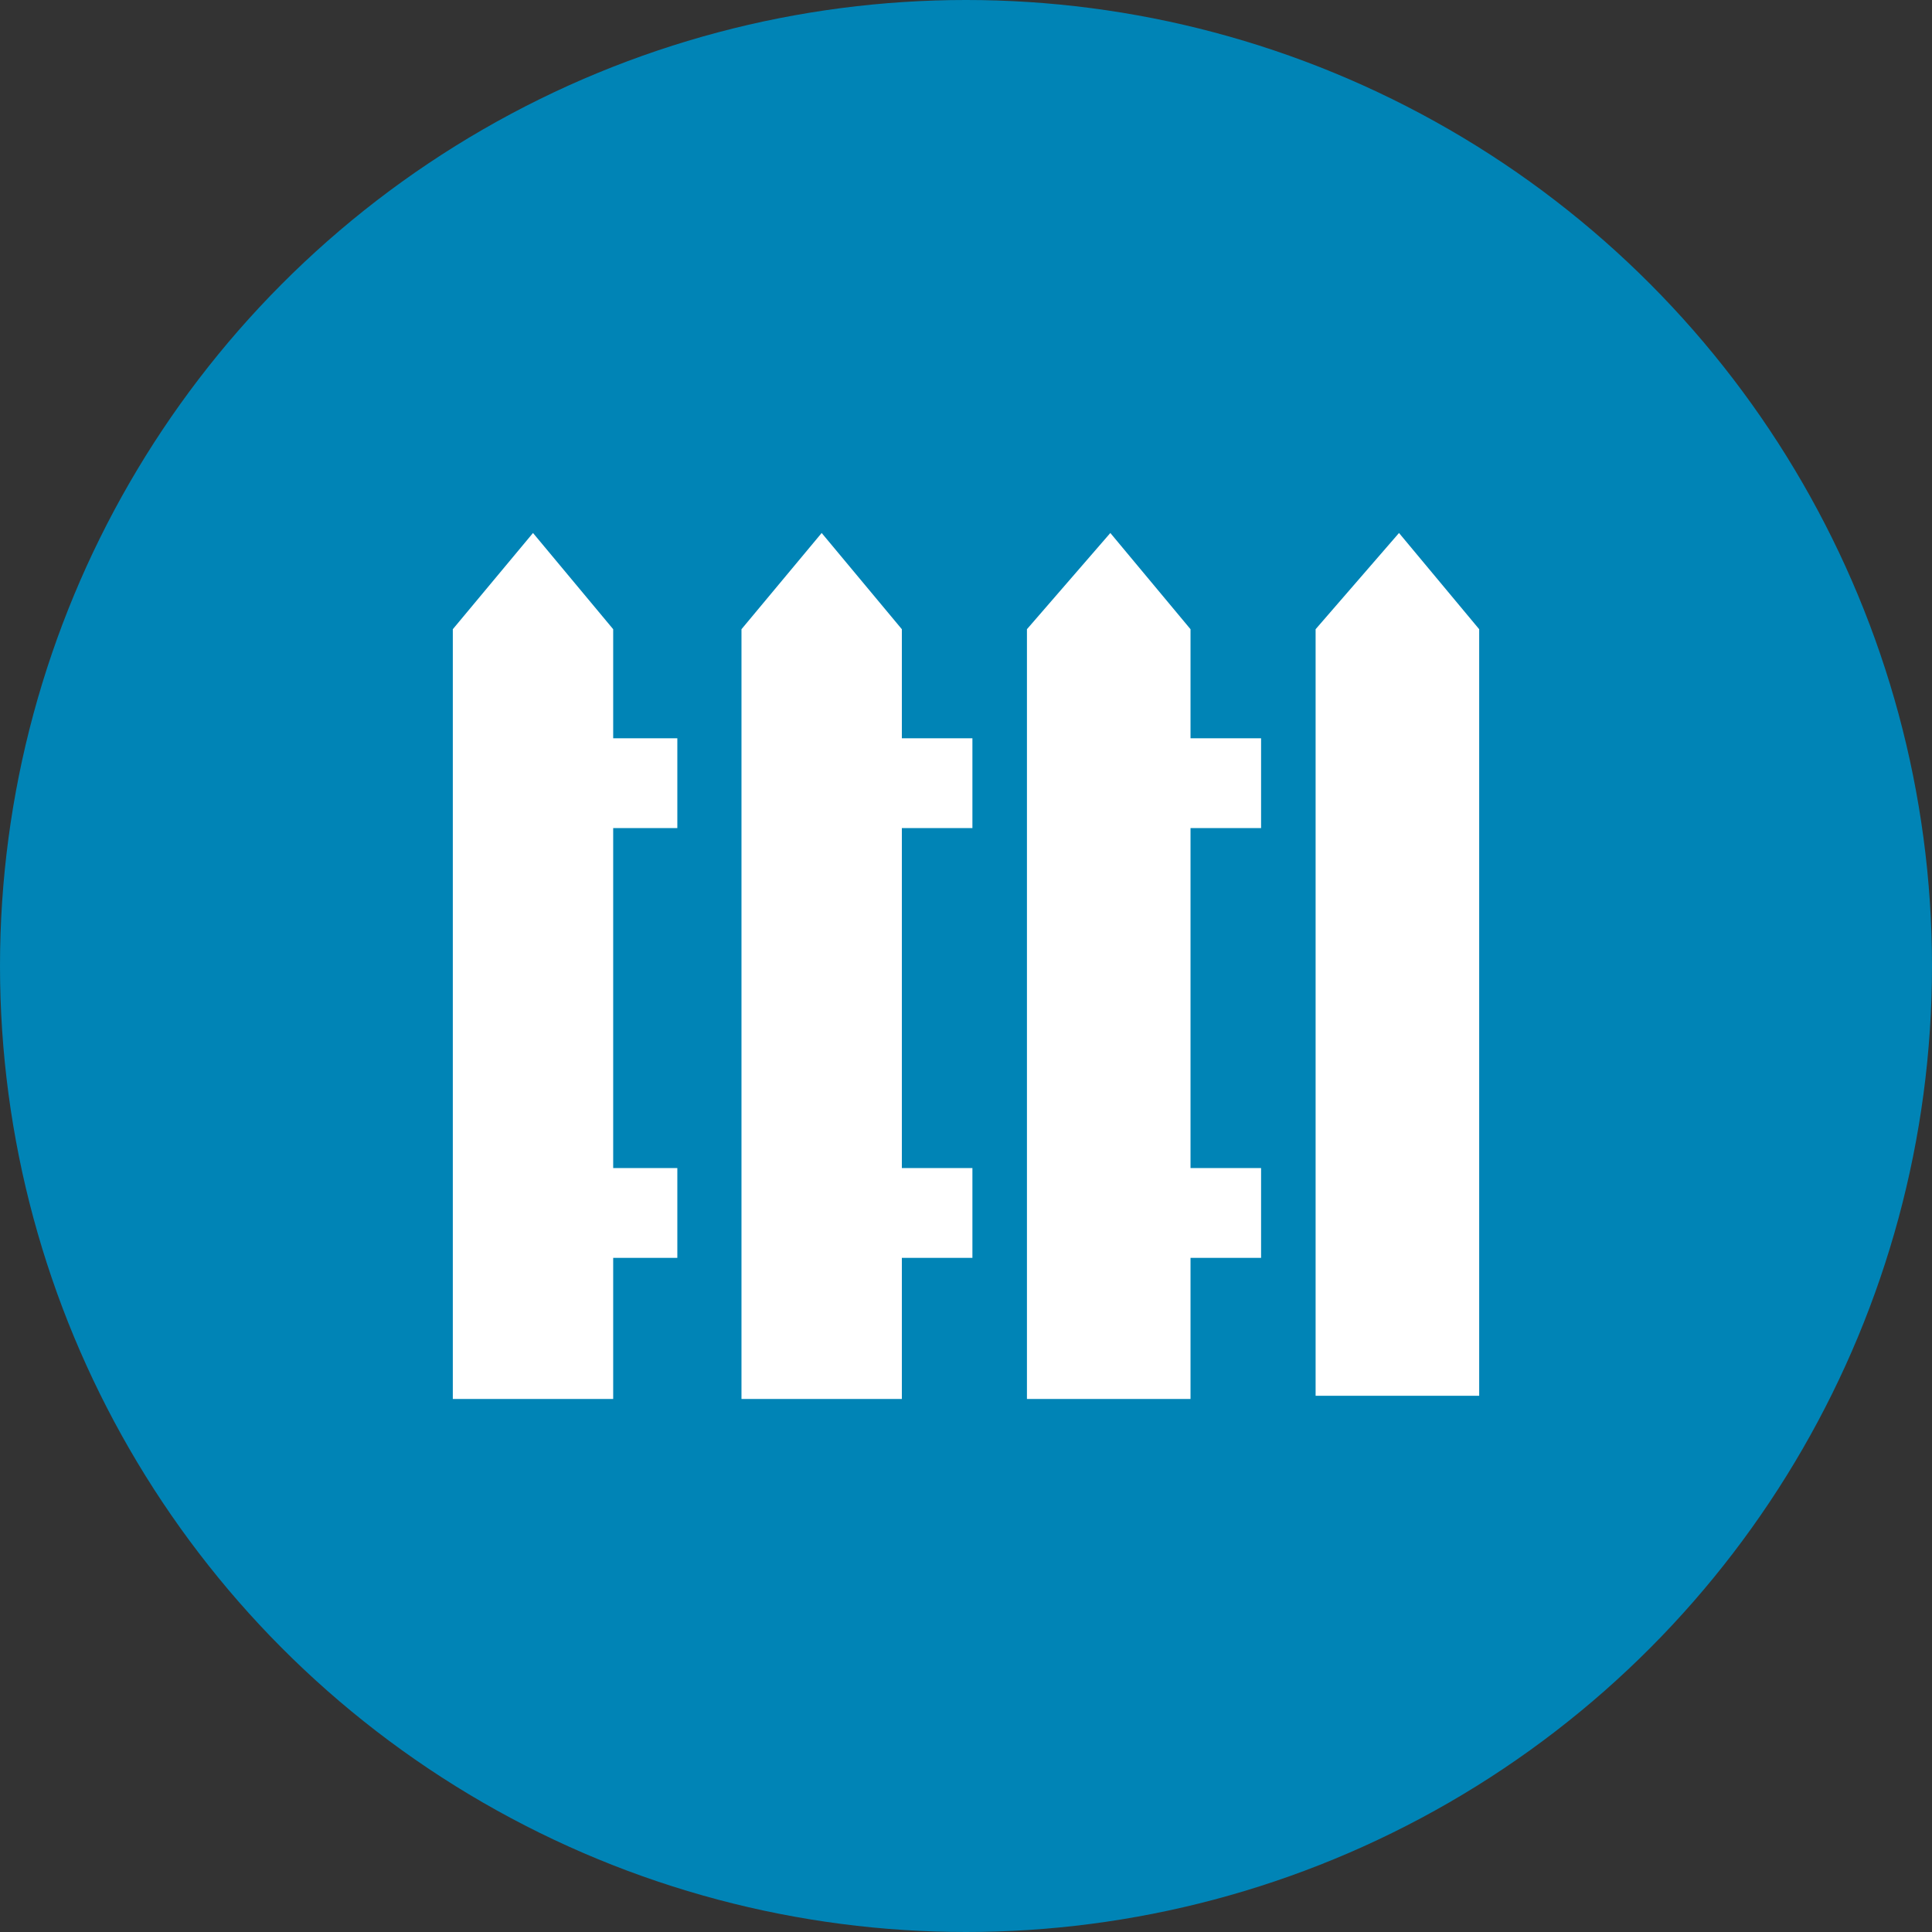 <?xml version="1.0" encoding="utf-8"?>
<svg xmlns="http://www.w3.org/2000/svg" height="128" width="128" viewBox="0 0 128 128">
  <rect x="0" y="0" width="128" height="128" fill="#333333" stroke="none"/>
  <g>
    <ellipse cy="64" cx="64" ry="64" rx="64" fill="#0084B6" />
    <path id="path1" transform="rotate(0,64,64) translate(30,35.312) scale(2.125,2.125)  " fill="#FFFFFF" d="M29.5,0L32,3 32,26.9 26.9,26.9 26.9,3z M20.5,0L23,3 23,6.4 25.2,6.4 25.2,9.2 23,9.2 23,19.8 25.2,19.8 25.2,22.6 23,22.6 23,27 17.9,27 17.9,3z M11.5,0L14,3 14,6.4 16.2,6.4 16.2,9.2 14,9.2 14,19.8 16.2,19.8 16.2,22.6 14,22.6 14,27 9,27 9,3z M2.5,0L5,3 5,6.4 7,6.4 7,9.2 5,9.2 5,19.8 7,19.8 7,22.6 5,22.6 5,27 0,27 0,3z" />
  </g>
</svg>

